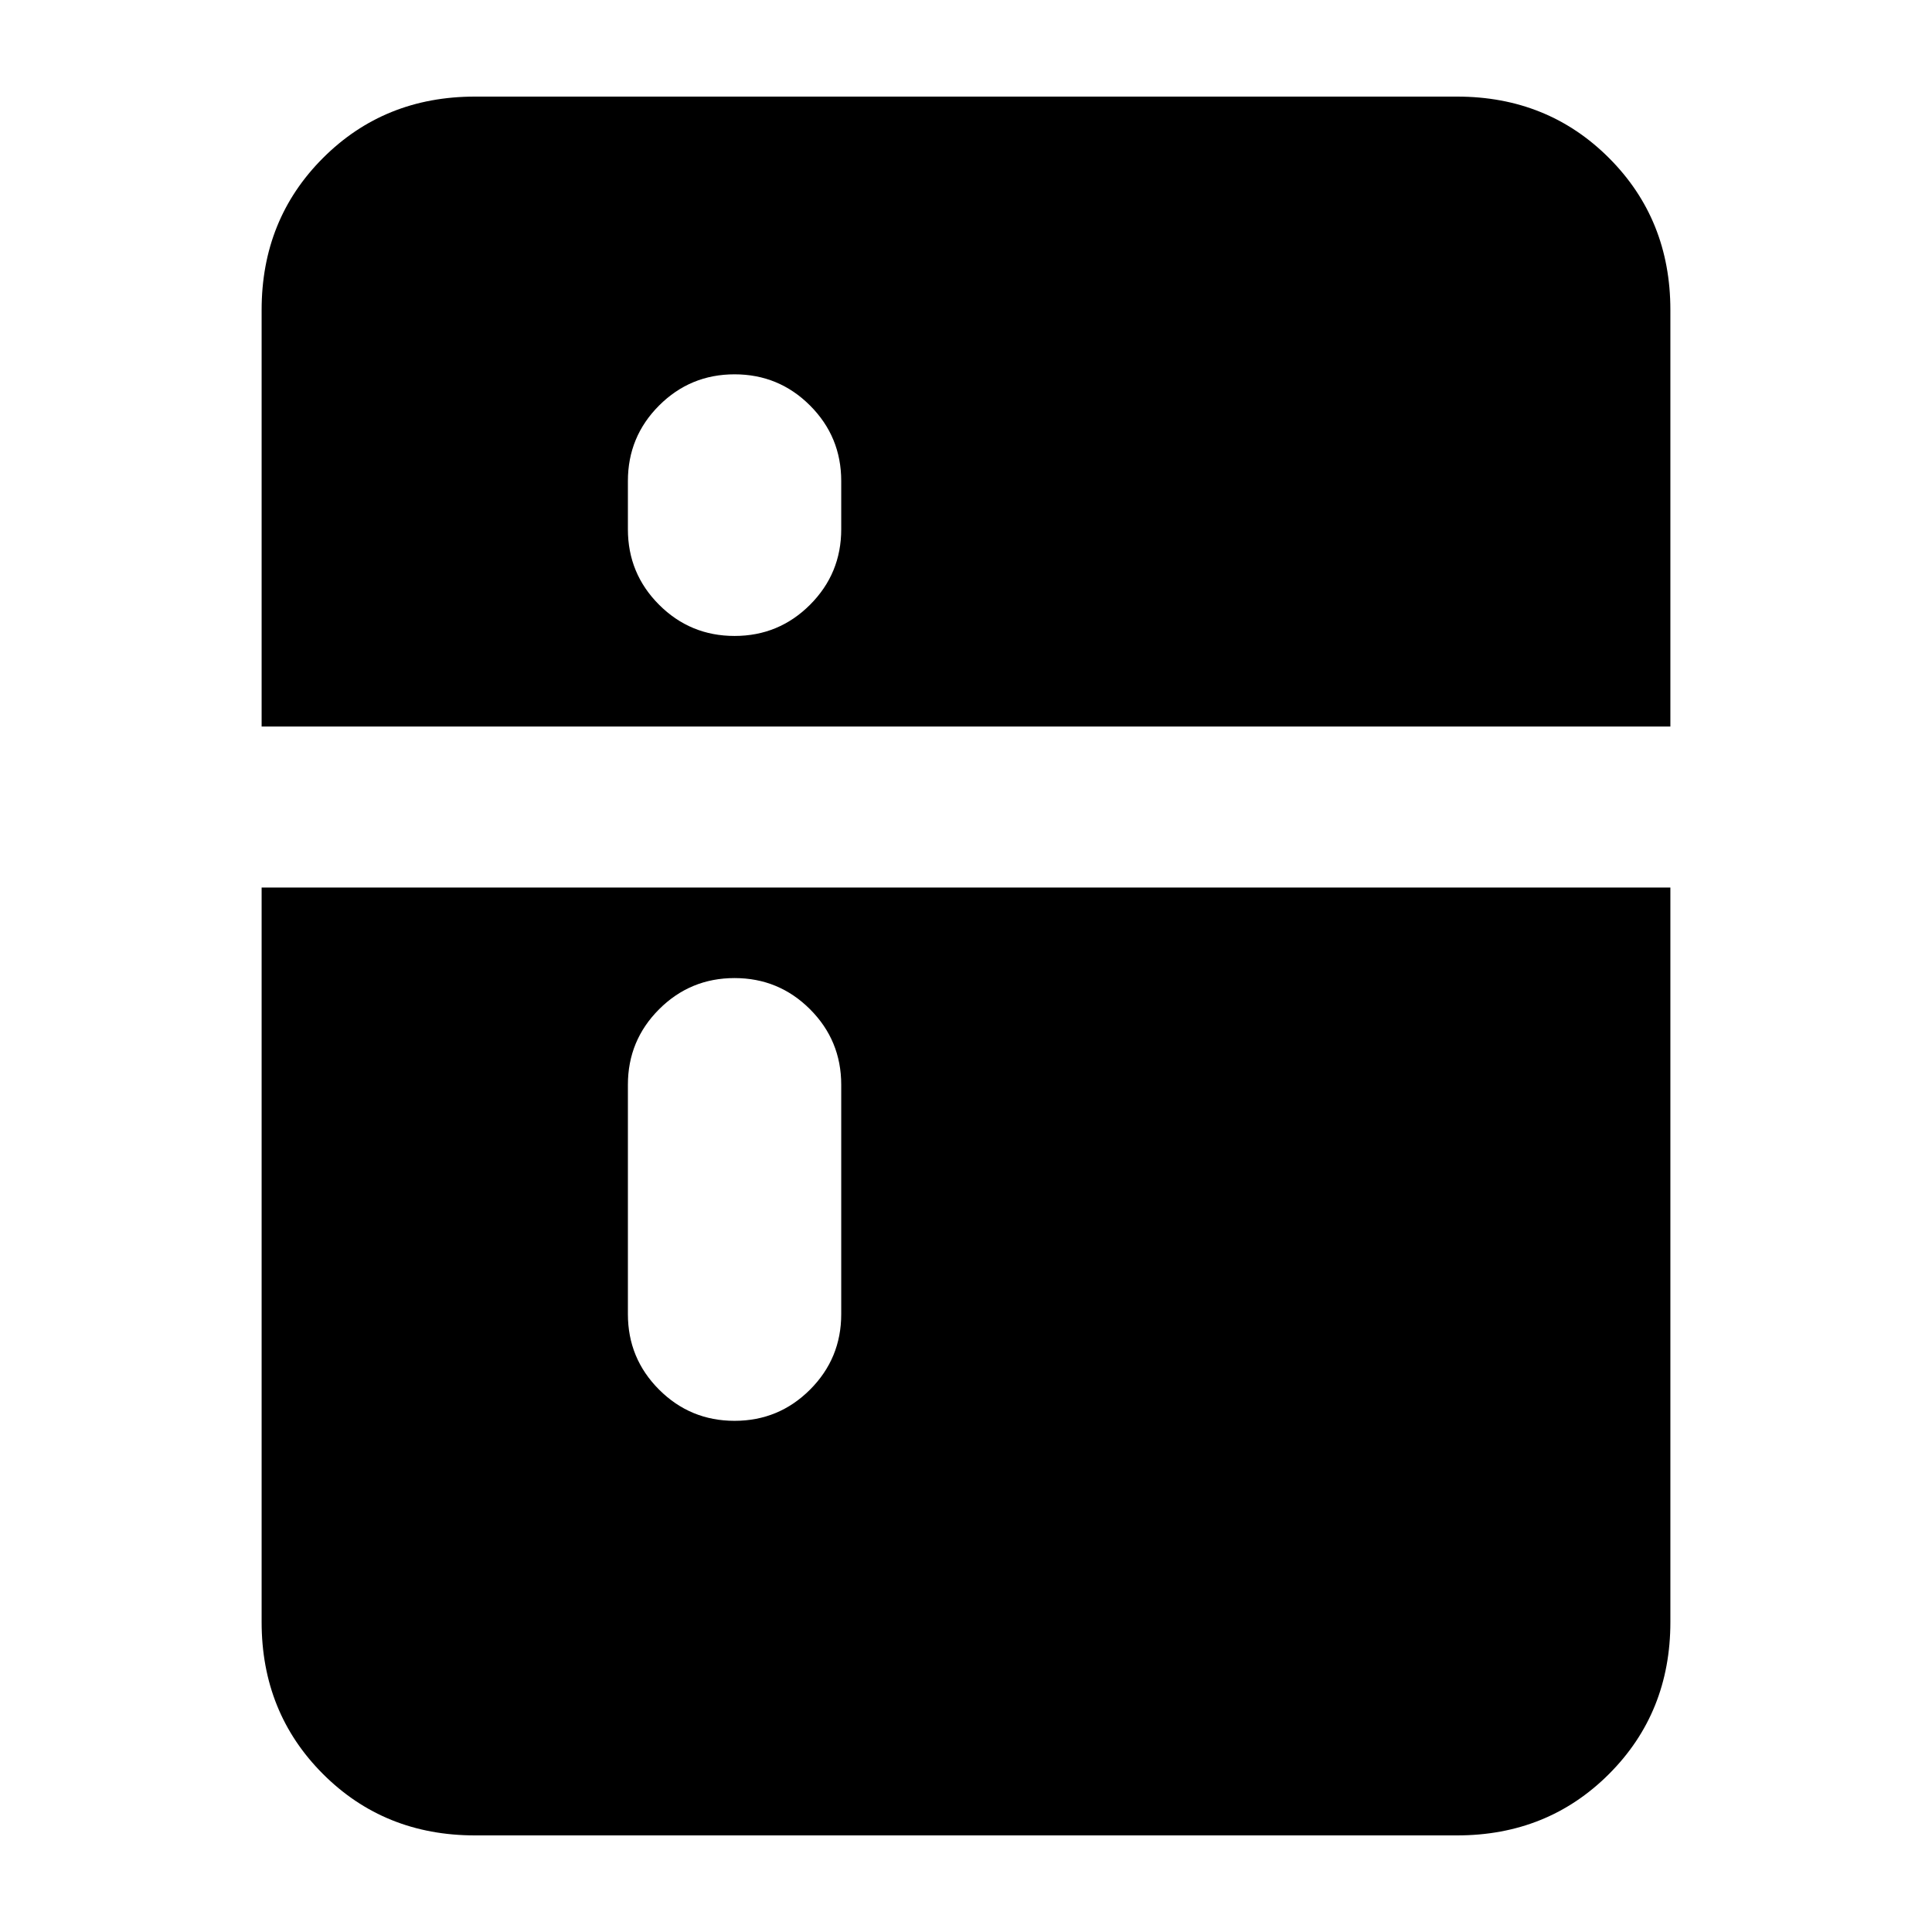 <svg xmlns="http://www.w3.org/2000/svg" height="24" viewBox="0 -960 960 960" width="24"><path d="M365-644q22 0 37.5-15.5T418-697v-24q0-22-15.5-37.5T365-774q-22 0-37.5 15.5T312-721v24q0 22 15.5 37.5T365-644Zm0 390q22 0 37.5-15.5T418-307v-114q0-22-15.5-37.5T365-474q-22 0-37.5 15.5T312-421v114q0 22 15.5 37.5T365-254ZM236-48q-45 0-75.5-30.5T130-154v-365h700v365q0 45-30.5 75.5T724-48H236ZM130-599v-207q0-45 30.5-75.5T236-912h488q45 0 75.5 30.5T830-806v207H130Z"/></svg>